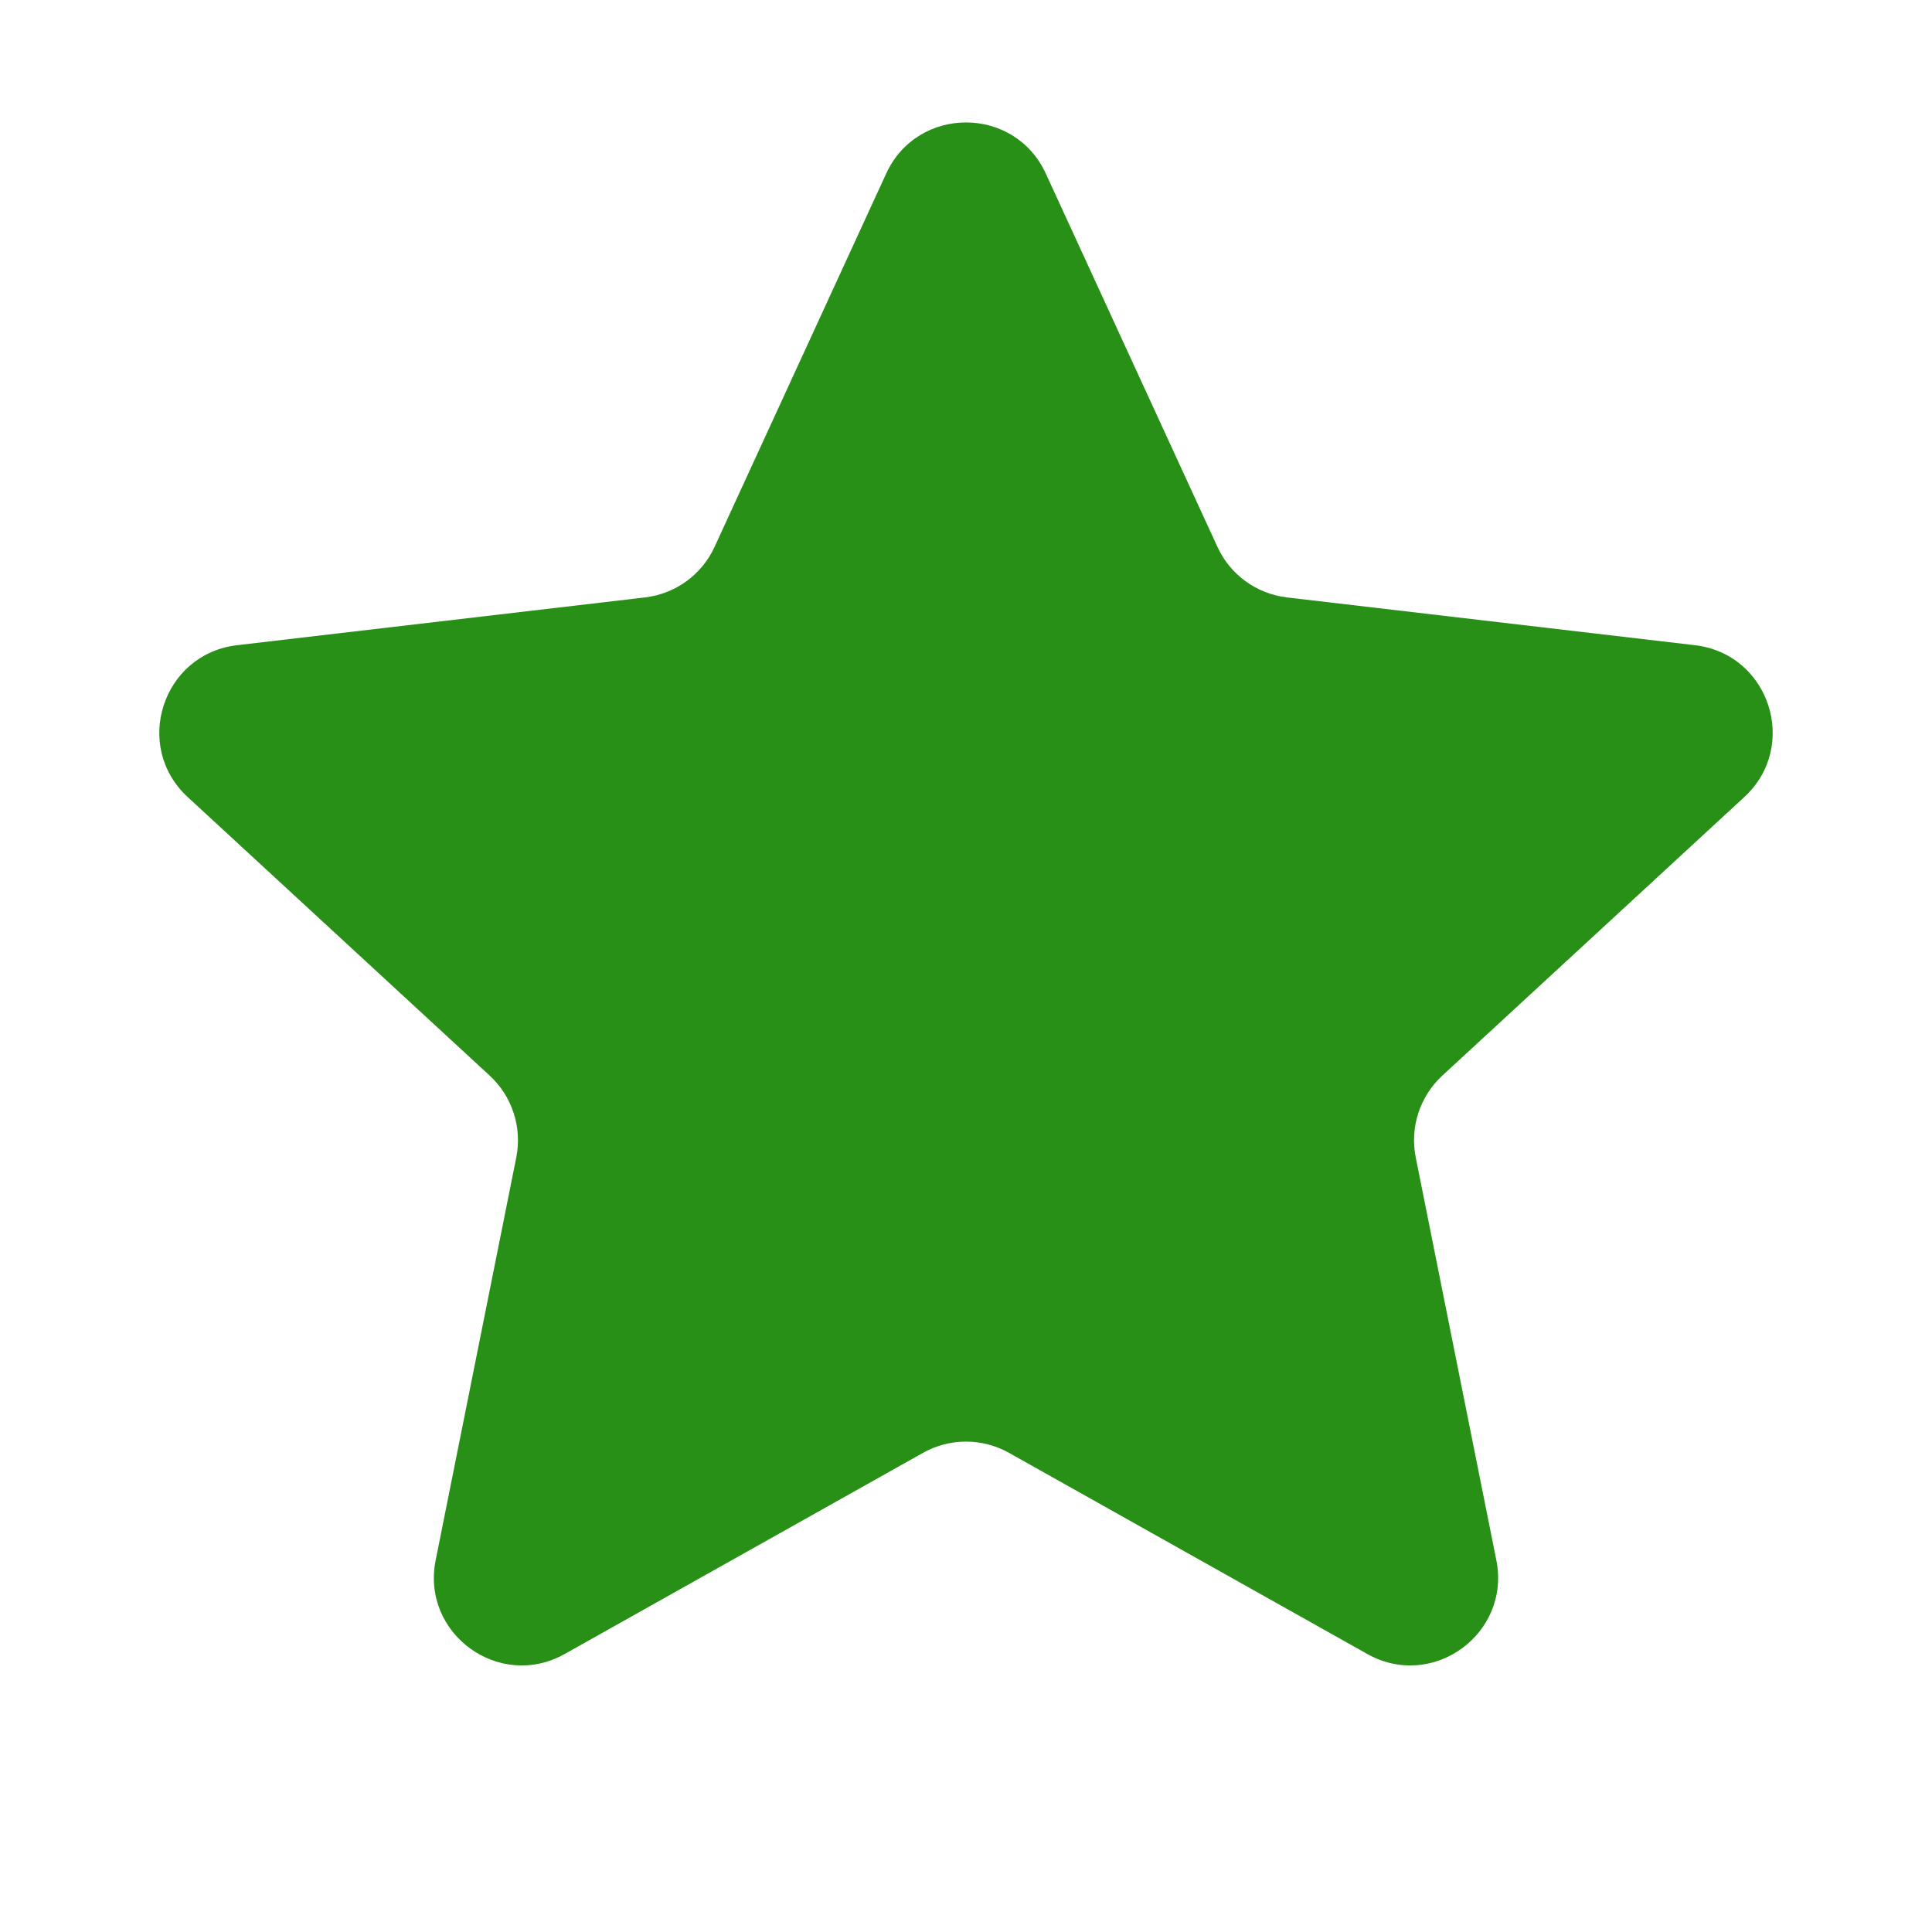 <svg width="22" height="22" viewBox="0 0 22 22" fill="none" xmlns="http://www.w3.org/2000/svg">
  <g id="Group 1667">
    <path id="Star 1"
      d="M10.091 1.977C10.448 1.2 11.552 1.2 11.909 1.977L13.863 6.227C14.008 6.544 14.308 6.762 14.655 6.803L19.301 7.347C20.15 7.447 20.491 8.496 19.863 9.076L16.424 12.248C16.168 12.484 16.053 12.837 16.121 13.179L17.039 17.766C17.206 18.604 16.314 19.253 15.569 18.834L11.49 16.544C11.185 16.373 10.815 16.373 10.51 16.544L6.431 18.834C5.686 19.253 4.793 18.604 4.961 17.766L5.879 13.179C5.947 12.837 5.832 12.484 5.576 12.248L2.137 9.076C1.509 8.496 1.85 7.447 2.699 7.347L7.345 6.803C7.692 6.762 7.992 6.544 8.137 6.227L10.091 1.977Z"
      fill="#289017" />
  </g>
</svg>